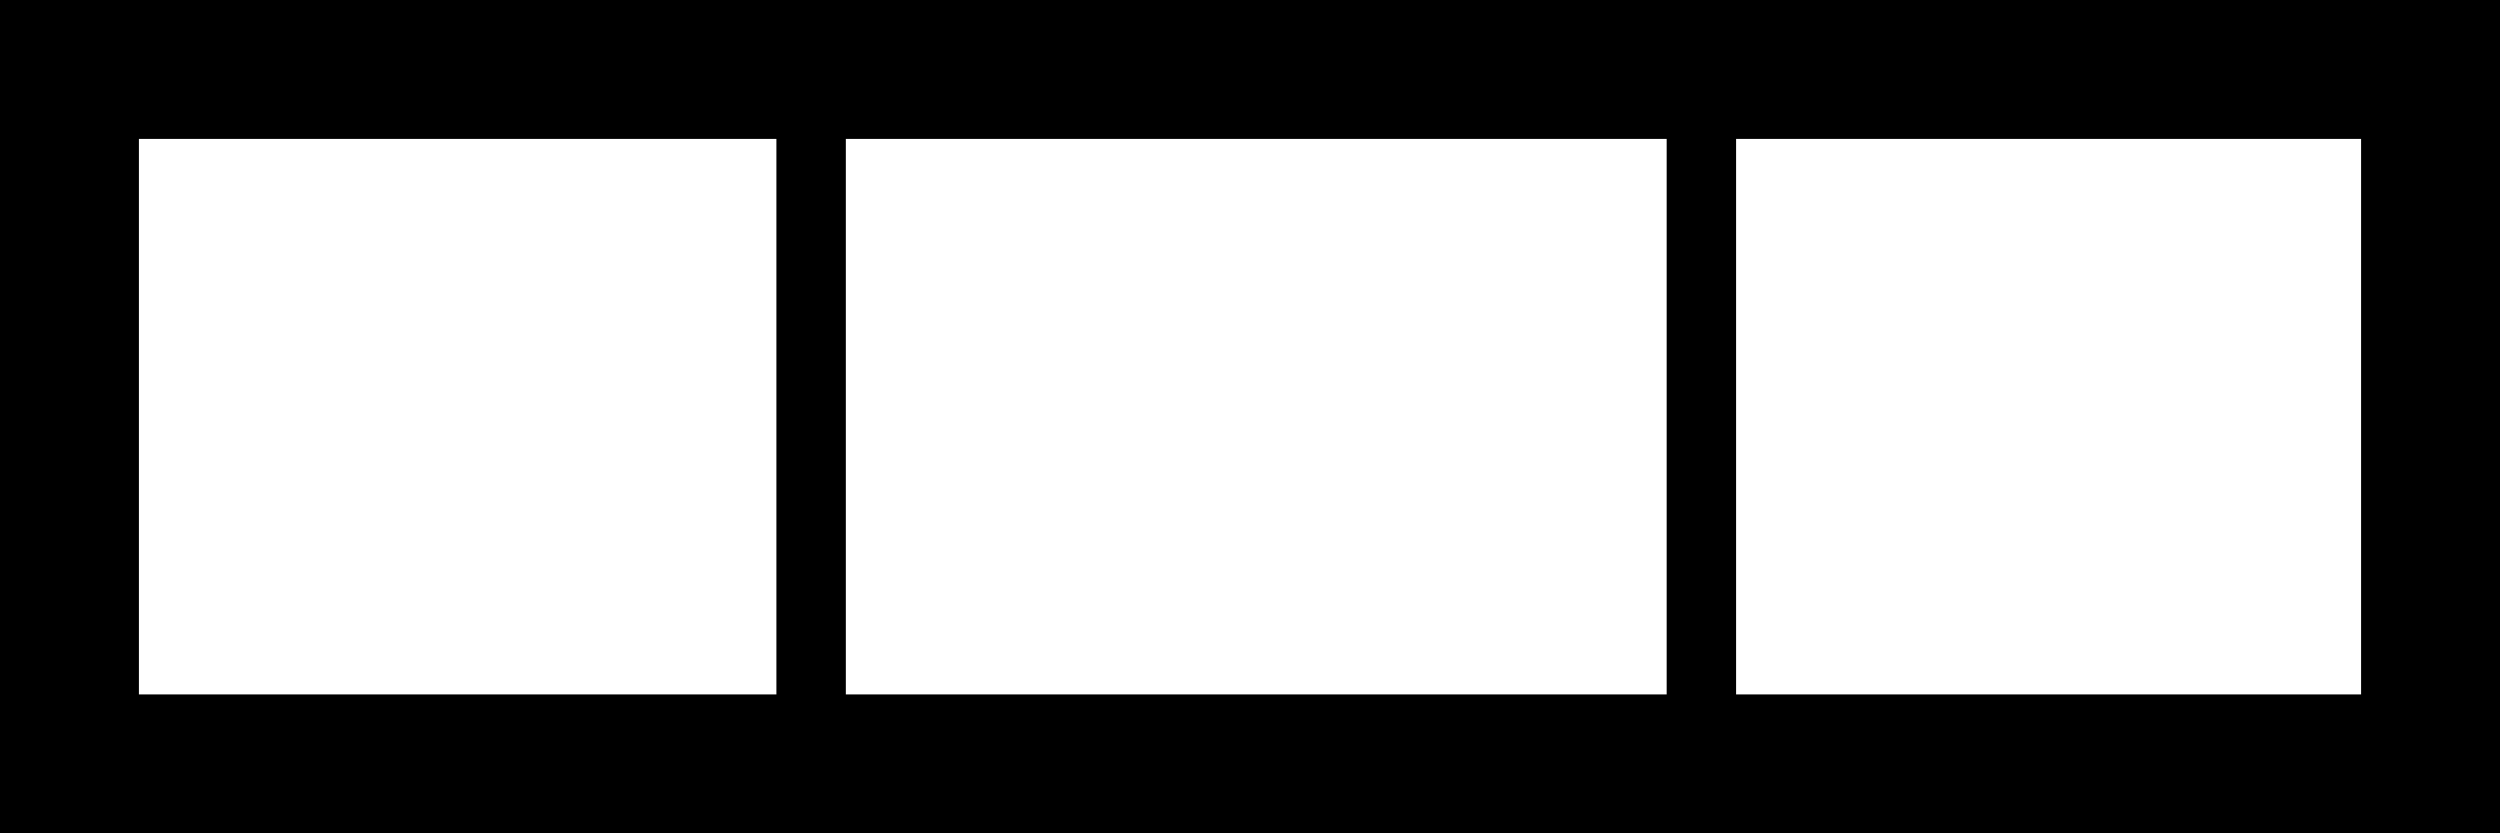 <svg width="48" height="16" viewBox="0 0 48 16" fill="none" xmlns="http://www.w3.org/2000/svg">
<path fill-rule="evenodd" clip-rule="evenodd" d="M2.667 2.667V13.333H14.907V2.667H2.667ZM16.24 2.667V13.333H32V2.667H16.24ZM45.333 13.333H33.333V2.667H45.333V13.333ZM0 13.333V16H2.667H45.333H48V13.333V2.667V0H45.333H2.667H0V2.667V13.333Z" fill="black"/>
</svg>
